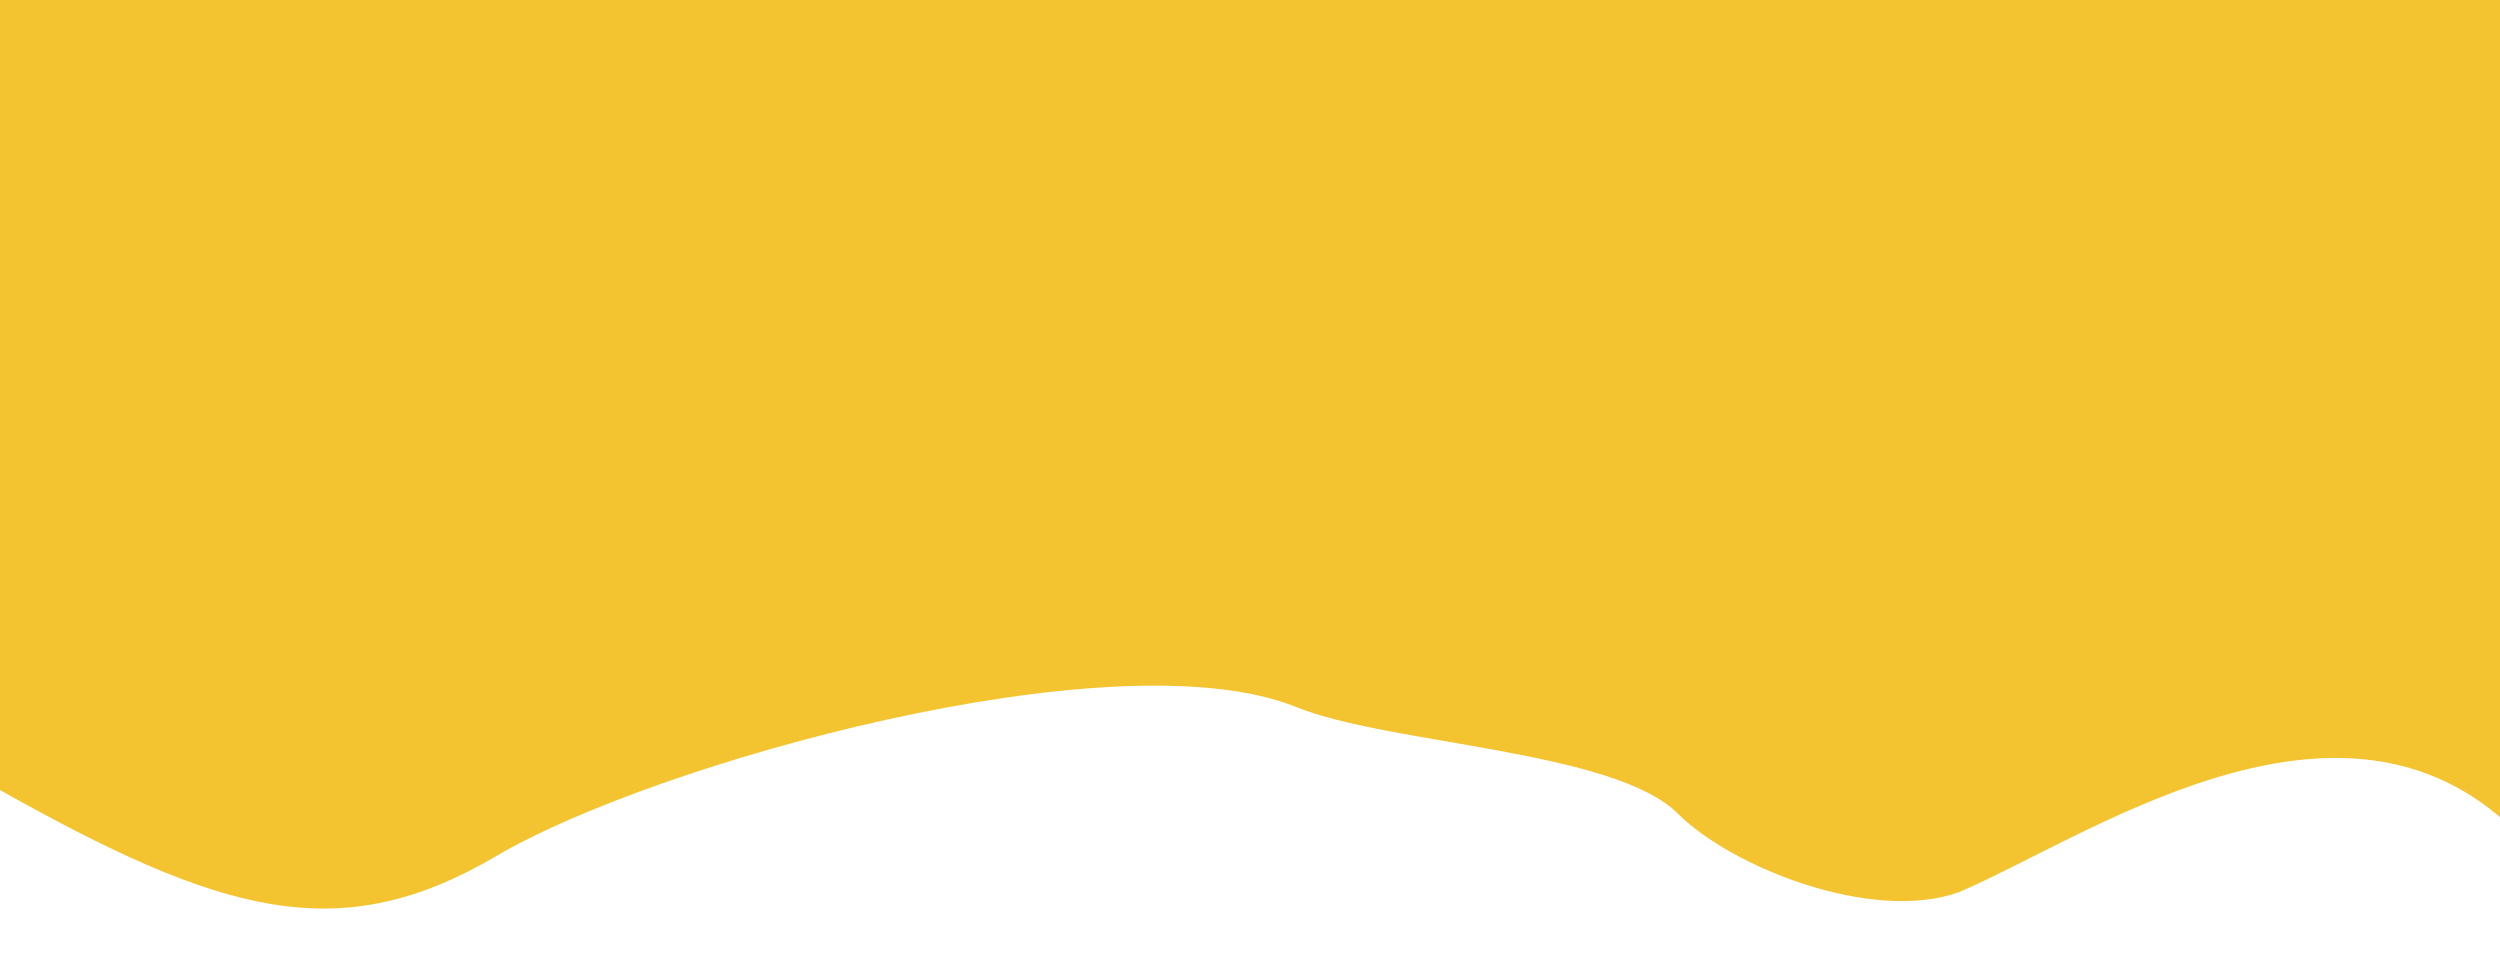 <?xml version="1.0" encoding="UTF-8" standalone="no"?>
<svg
   xmlns:dc="http://purl.org/dc/elements/1.1/"
   xmlns:cc="http://creativecommons.org/ns#"
   xmlns:rdf="http://www.w3.org/1999/02/22-rdf-syntax-ns#"
   xmlns:svg="http://www.w3.org/2000/svg"
   xmlns="http://www.w3.org/2000/svg"
   xmlns:sodipodi="http://sodipodi.sourceforge.net/DTD/sodipodi-0.dtd"
   xmlns:inkscape="http://www.inkscape.org/namespaces/inkscape"
   width="1800"
   height="700"
   viewBox="0 0 476.25 185.208"
   version="1.1"
   id="svg8"
   inkscape:version="1.0.1 (3bc2e813f5, 2020-09-07)"
   sodipodi:docname="header.svg">
  <defs
     id="defs2" />
  <sodipodi:namedview
     id="base"
     pagecolor="#ffffff"
     bordercolor="#666666"
     borderopacity="1.0"
     inkscape:pageopacity="0.0"
     inkscape:pageshadow="2"
     inkscape:zoom="0.49497475"
     inkscape:cx="646.04501"
     inkscape:cy="622.4361"
     inkscape:document-units="mm"
     inkscape:current-layer="layer1"
     inkscape:document-rotation="0"
     showgrid="false"
     units="px"
     inkscape:window-width="1461"
     inkscape:window-height="1009"
     inkscape:window-x="1358"
     inkscape:window-y="0"
     inkscape:window-maximized="0" />
  <g
     inkscape:label="Layer 1"
     inkscape:groupmode="layer"
     id="layer1">
    <path
       style="fill:#f4c430;fill-opacity:1;stroke:none;stroke-width:0.265px;stroke-linecap:butt;stroke-linejoin:miter;stroke-opacity:1"
       d="M -0.535,150.205 C 42.229,174.26 64.679,180.674 94.613,163.034 124.548,145.395 212.638,120.806 246.957,134.704 c 17.643,7.145 60.526,8.141 72.697,20.312 10.156,10.156 36.883,20.847 53.454,14.967 24.235,-10.334 71.014,-43.214 104.235,-13.363 0.409,30.61 0.535,-158.224 0.535,-158.224 L -4.811,-6.414 Z"
       id="path10"
       sodipodi:nodetypes="csssccccc" />
  </g>
</svg>
